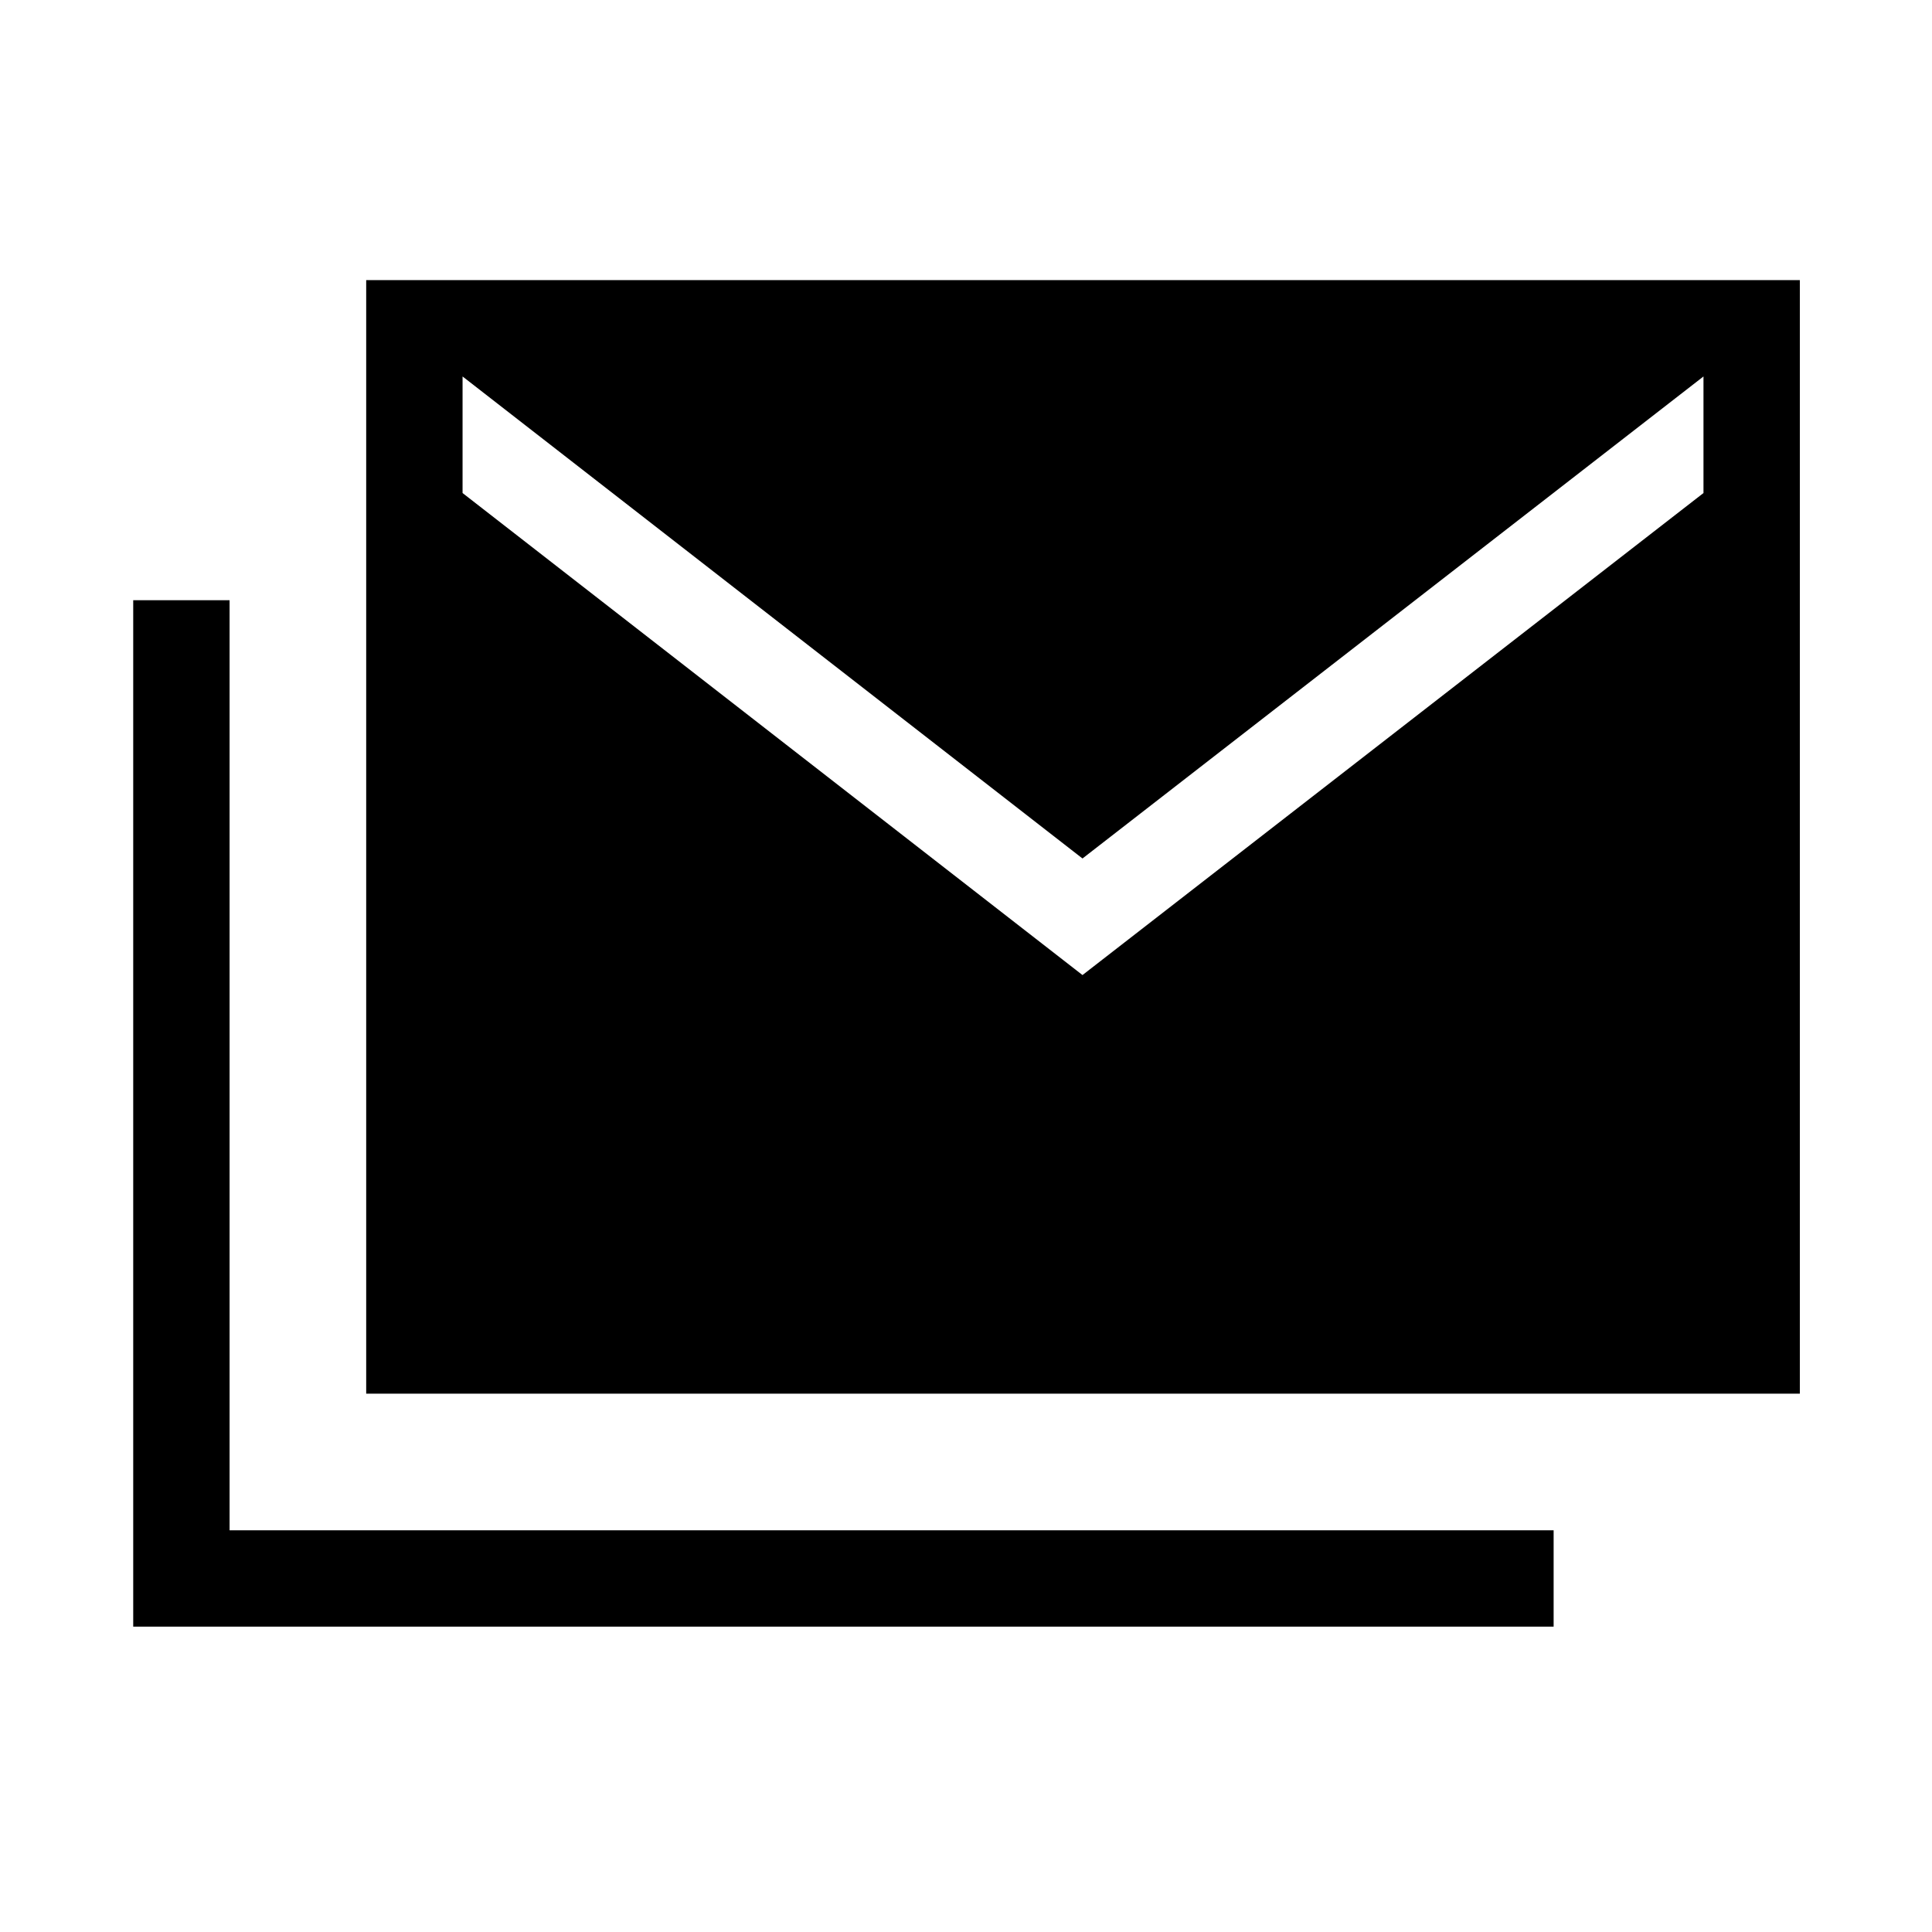<svg xmlns="http://www.w3.org/2000/svg" height="40" viewBox="0 -960 960 960" width="40"><path d="M181.961-267.5v-553.32h712.371v553.32H181.961ZM66.193-151.732v-510.035h47.884v462.152h657.909v47.883H66.193Zm471.691-323.769 308.565-239.514v-57.921L537.884-533.422 229.845-772.936v57.921l308.039 239.514Z"/></svg>